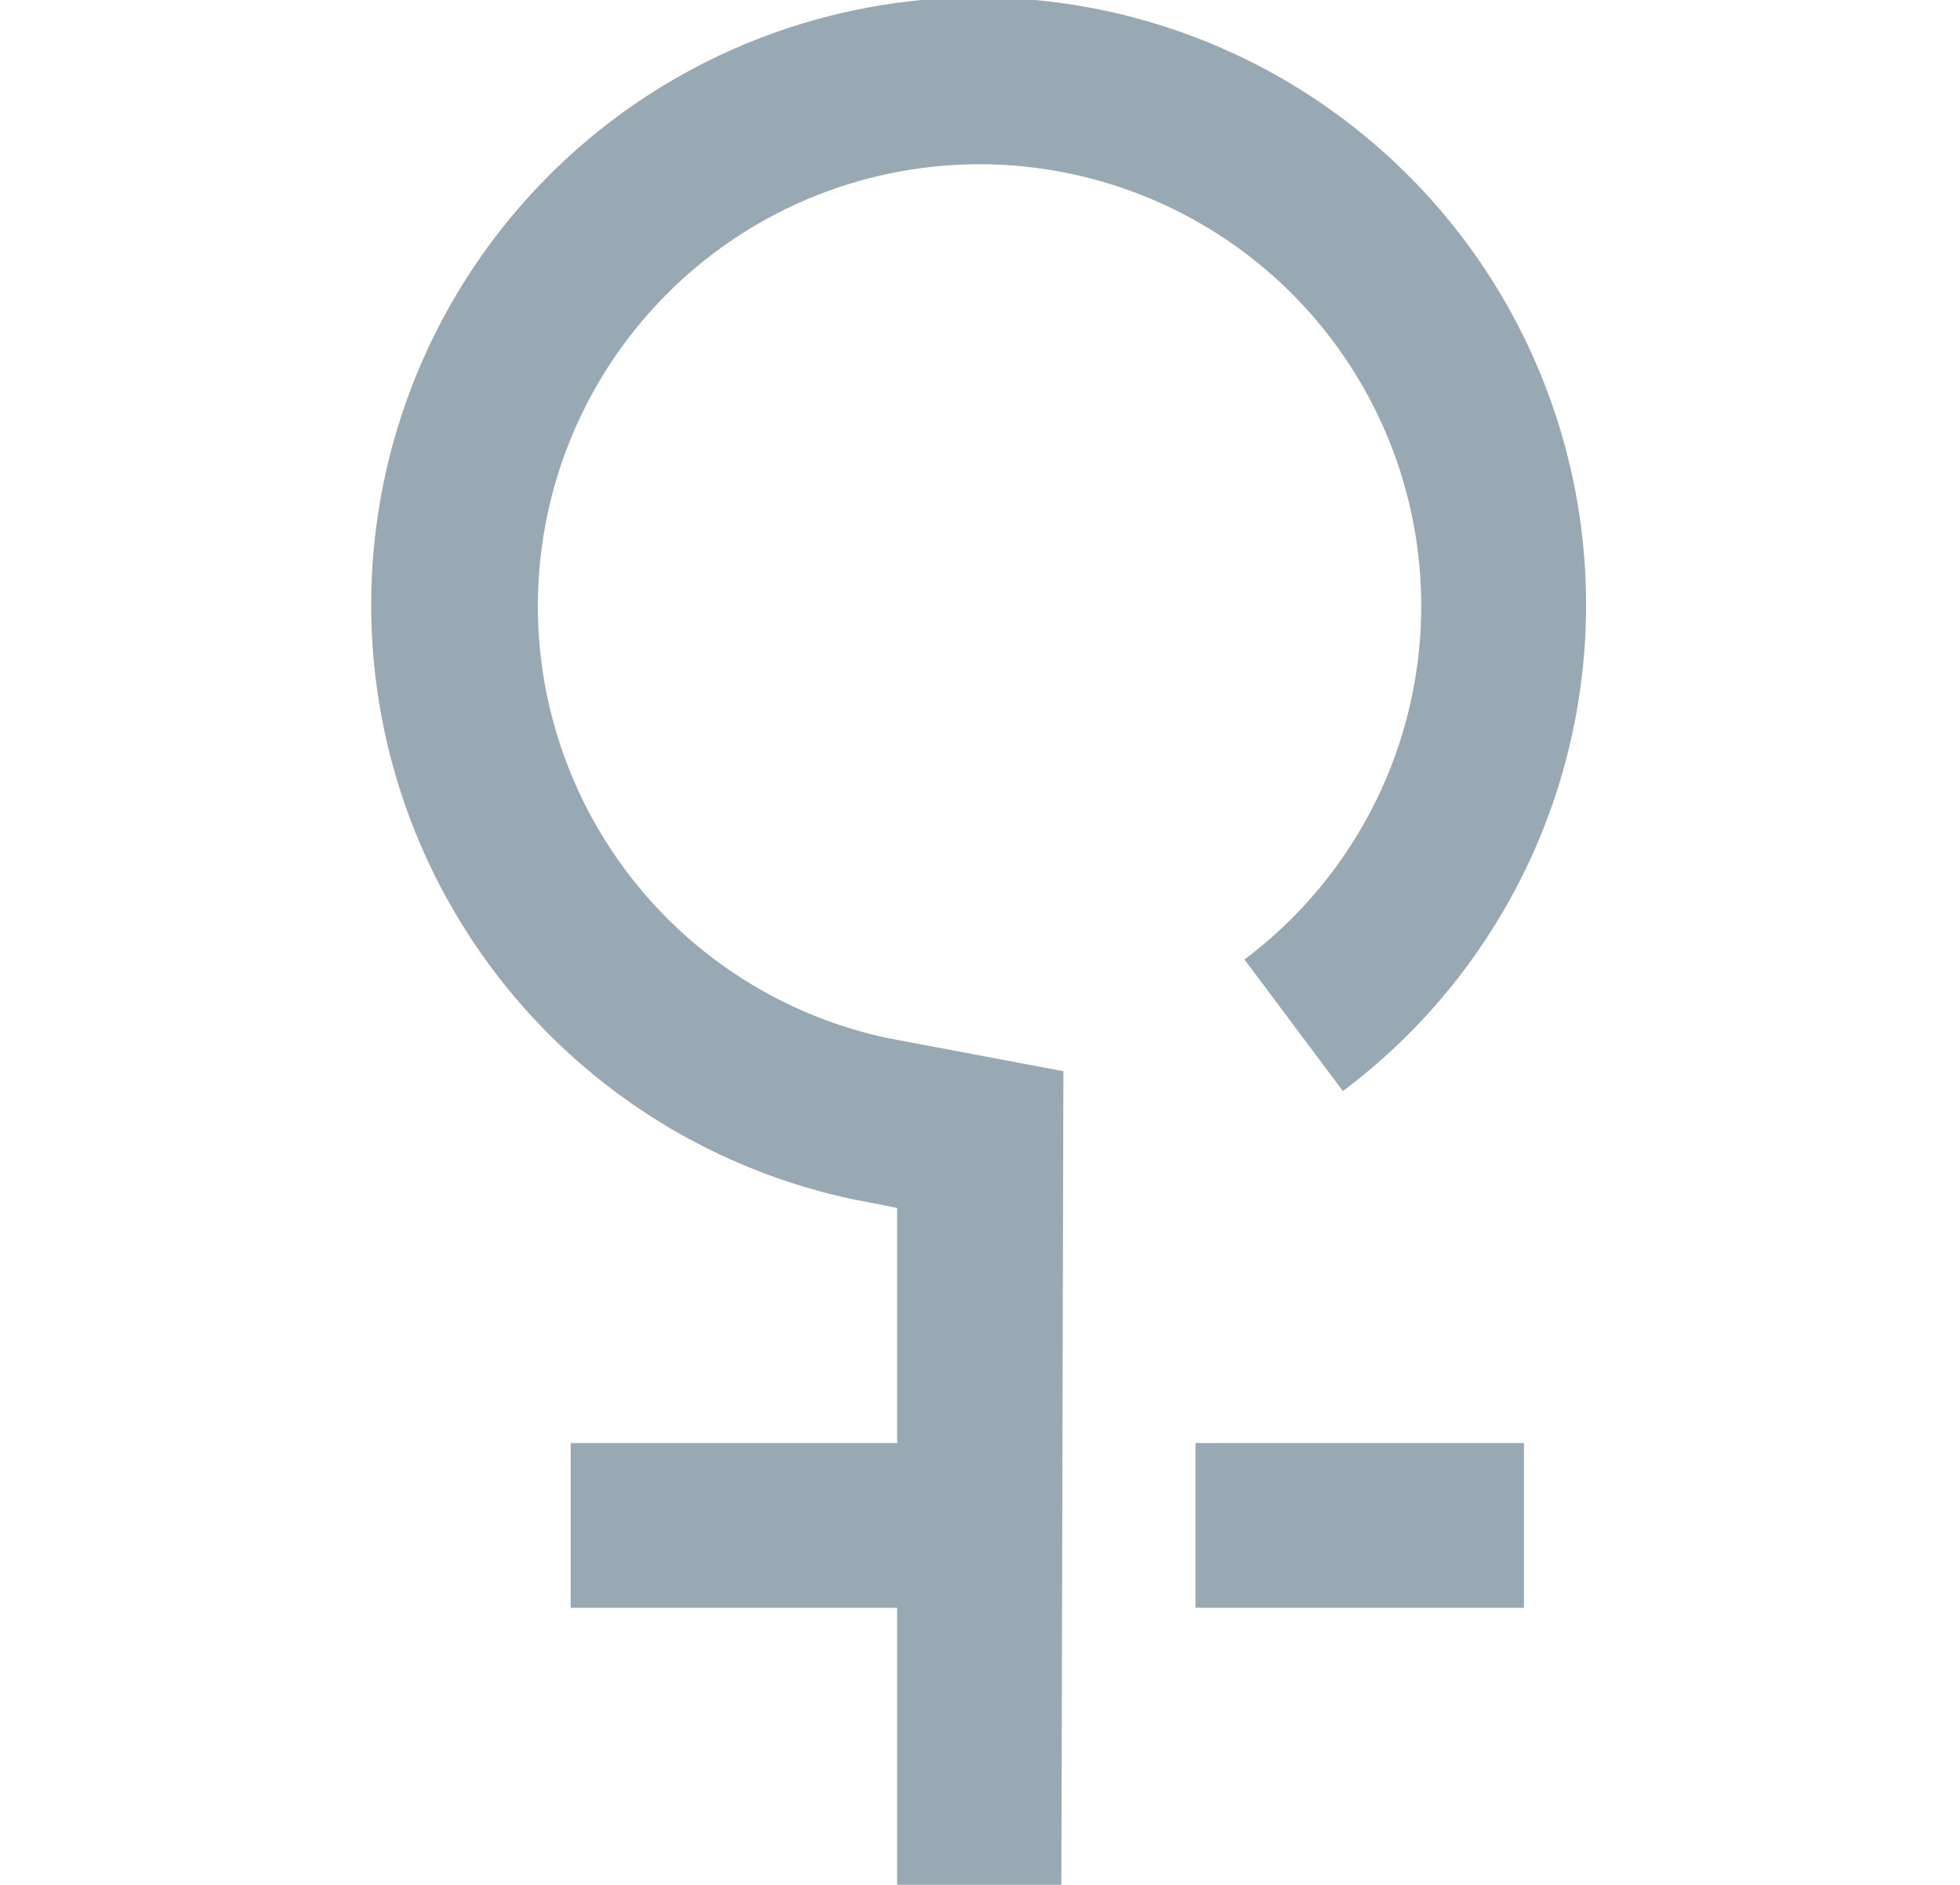 <svg xmlns="http://www.w3.org/2000/svg" viewBox="0 0 38.43 36.95"><defs><style>.cls-1{fill:#99a9b3;}.cls-2{fill:none;}</style></defs><g id="Layer_2" data-name="Layer 2"><rect class="cls-1" x="23.44" y="28.29" width="6.44" height="3.23"/><path class="cls-1" d="M20.81,37H17.59V23.68l-.87-.17a11.91,11.91,0,1,1,9.61-2.12L24.4,18.81a8.66,8.66,0,1,0-7,1.54l3.45.65Z"/><rect class="cls-1" x="11.19" y="28.29" width="8.01" height="3.23"/><rect class="cls-2" x="0.03" width="38.4" height="36.95"/><rect class="cls-2" width="38.4" height="36.95"/></g></svg>